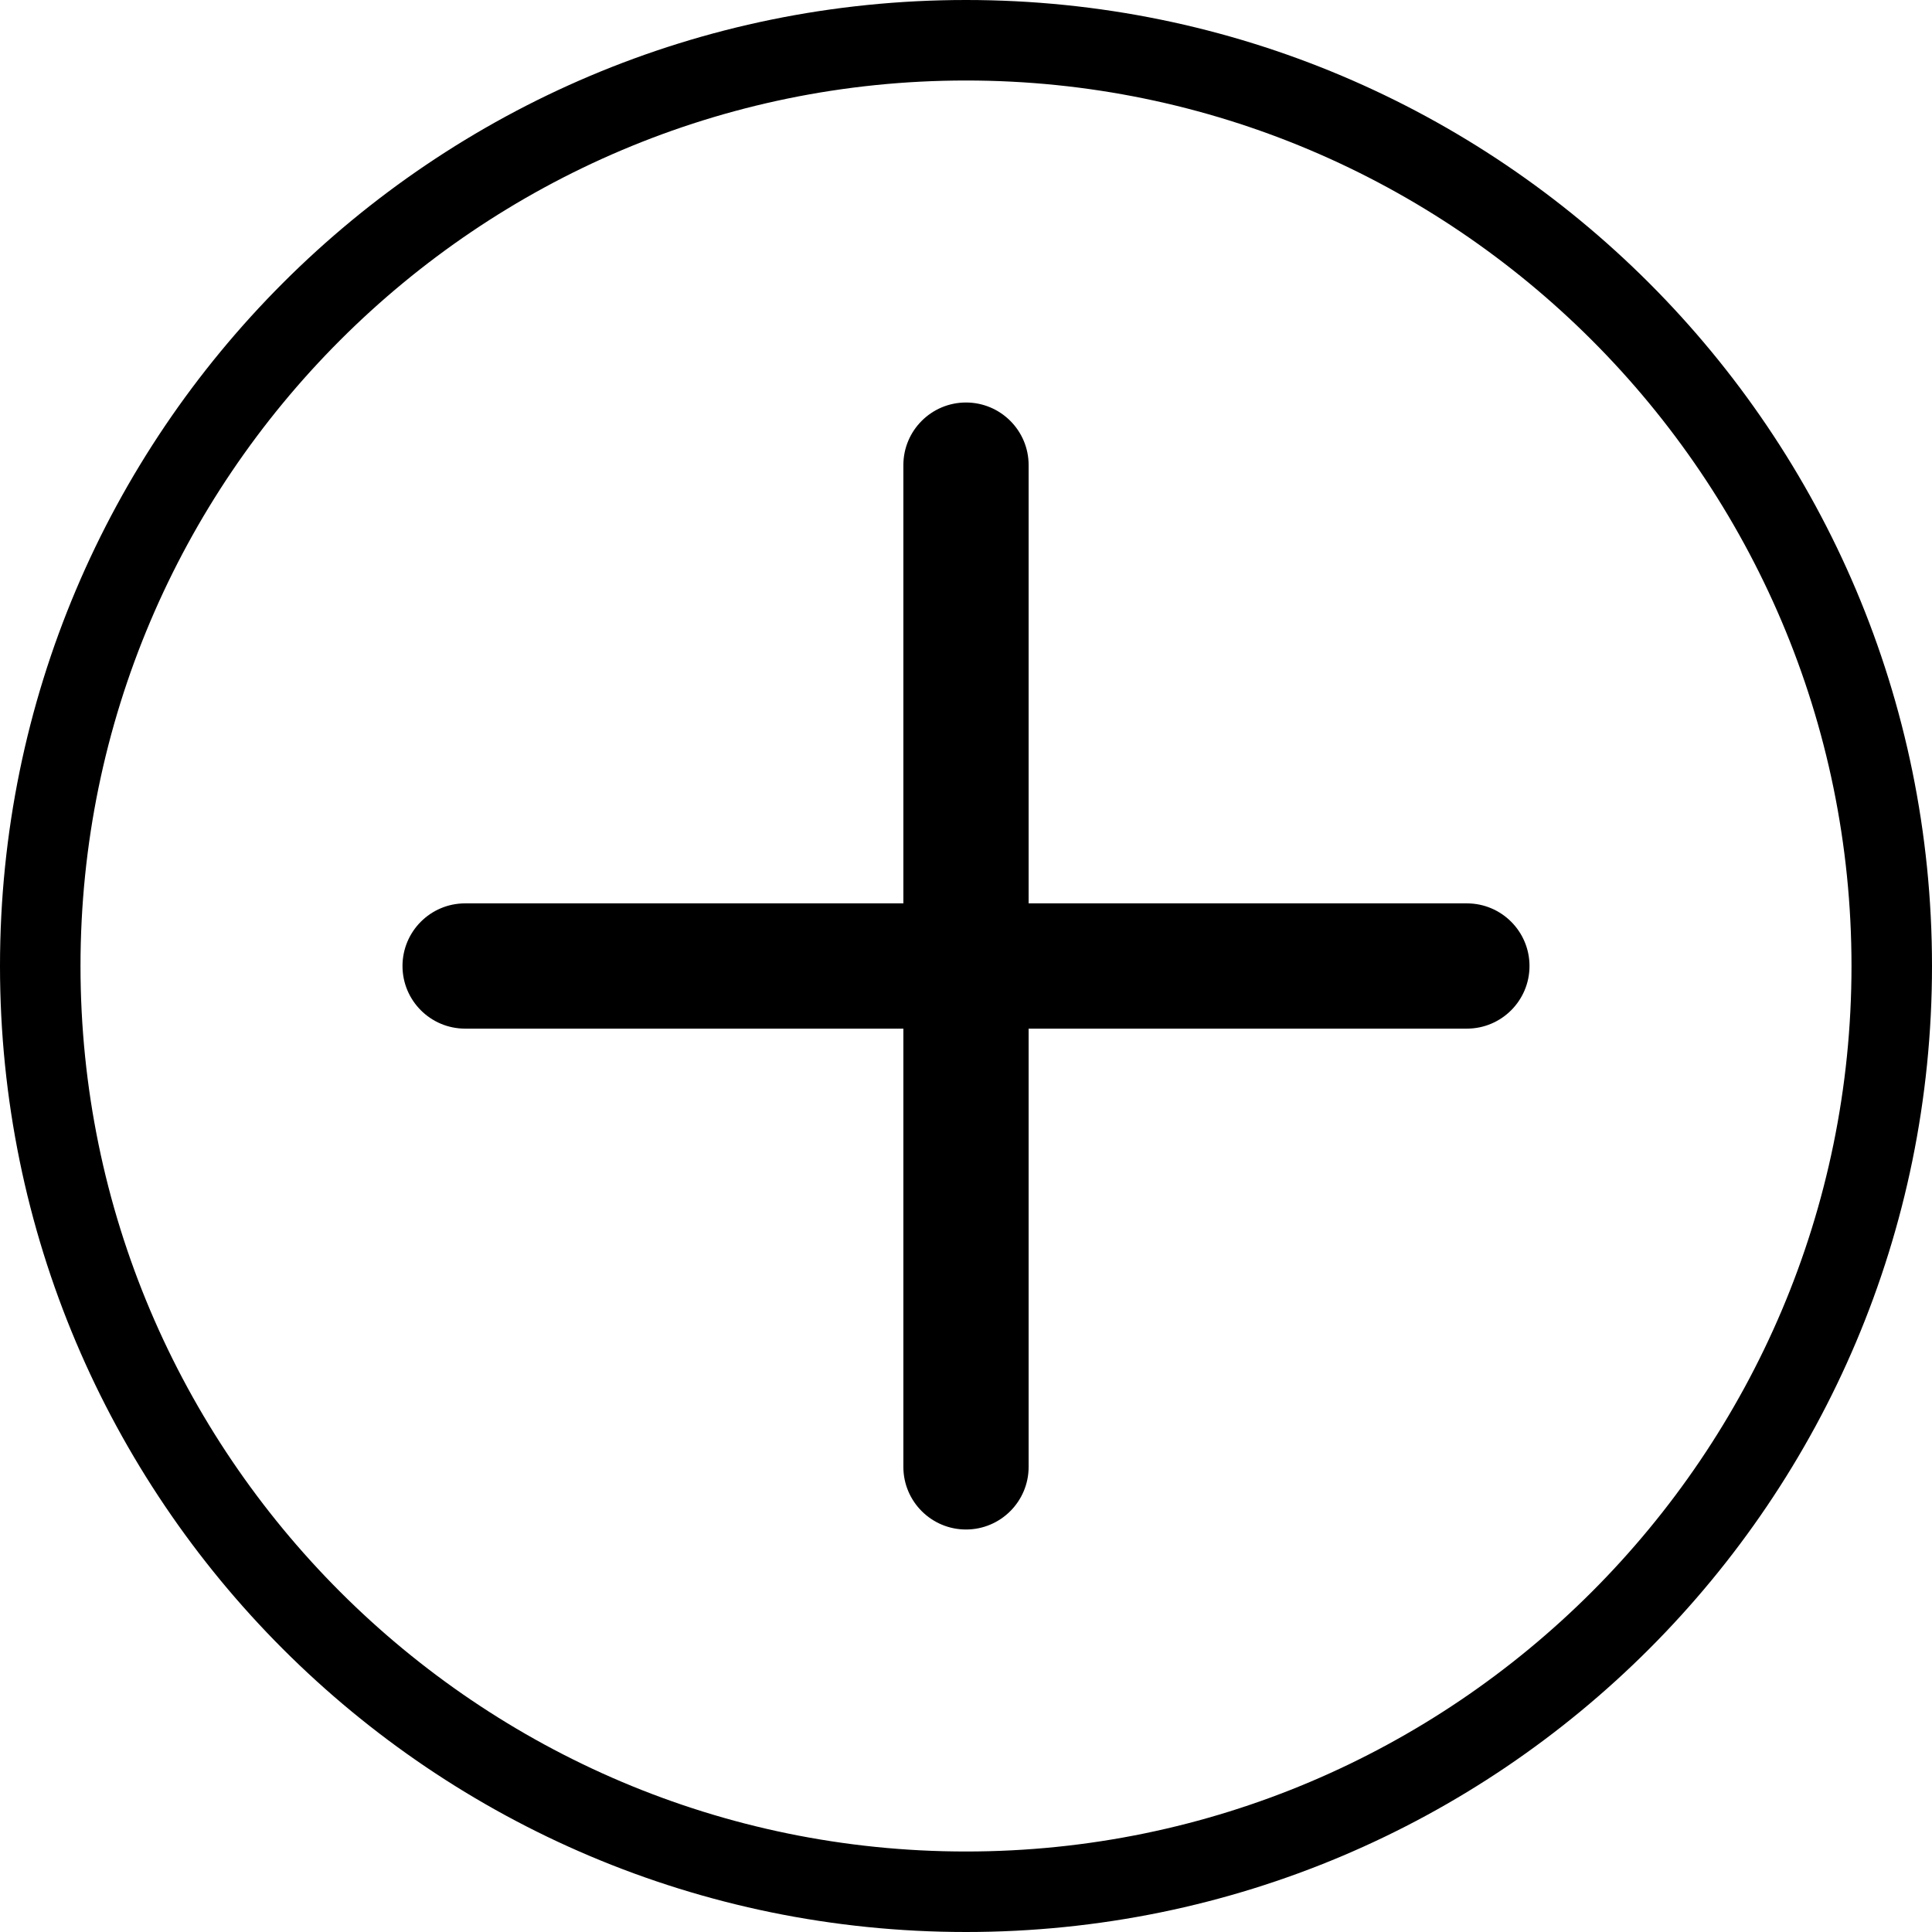 <svg viewBox="0 0 24 24" fill="currentColor" xmlns="http://www.w3.org/2000/svg" aria-hidden="true" class="flex-shrink-0 pointer-events-none w-6 h-6">
	<path fill-rule="evenodd" clip-rule="evenodd" d="M12 0C5.373 0 0 5.373 0 12C0 18.627 5.373 24 12 24C18.627 24 24 18.627 24 12C24 5.373 18.627 0 12 0ZM12 23C5.935 23 1 18.065 1 12C1 5.935 5.935 1 12 1C18.065 1 23 5.935 23 12C23 18.065 18.065 23 12 23ZM18.222 11.222H12.778V5.778C12.778 5.348 12.429 5 12 5C11.571 5 11.222 5.348 11.222 5.778V11.222H5.778C5.348 11.222 5 11.571 5 12C5 12.429 5.348 12.778 5.778 12.778H11.222V18.222C11.222 18.652 11.571 19 12 19C12.429 19 12.778 18.652 12.778 18.222V12.778H18.222C18.652 12.778 19 12.429 19 12C19 11.571 18.652 11.222 18.222 11.222Z"></path>
</svg>